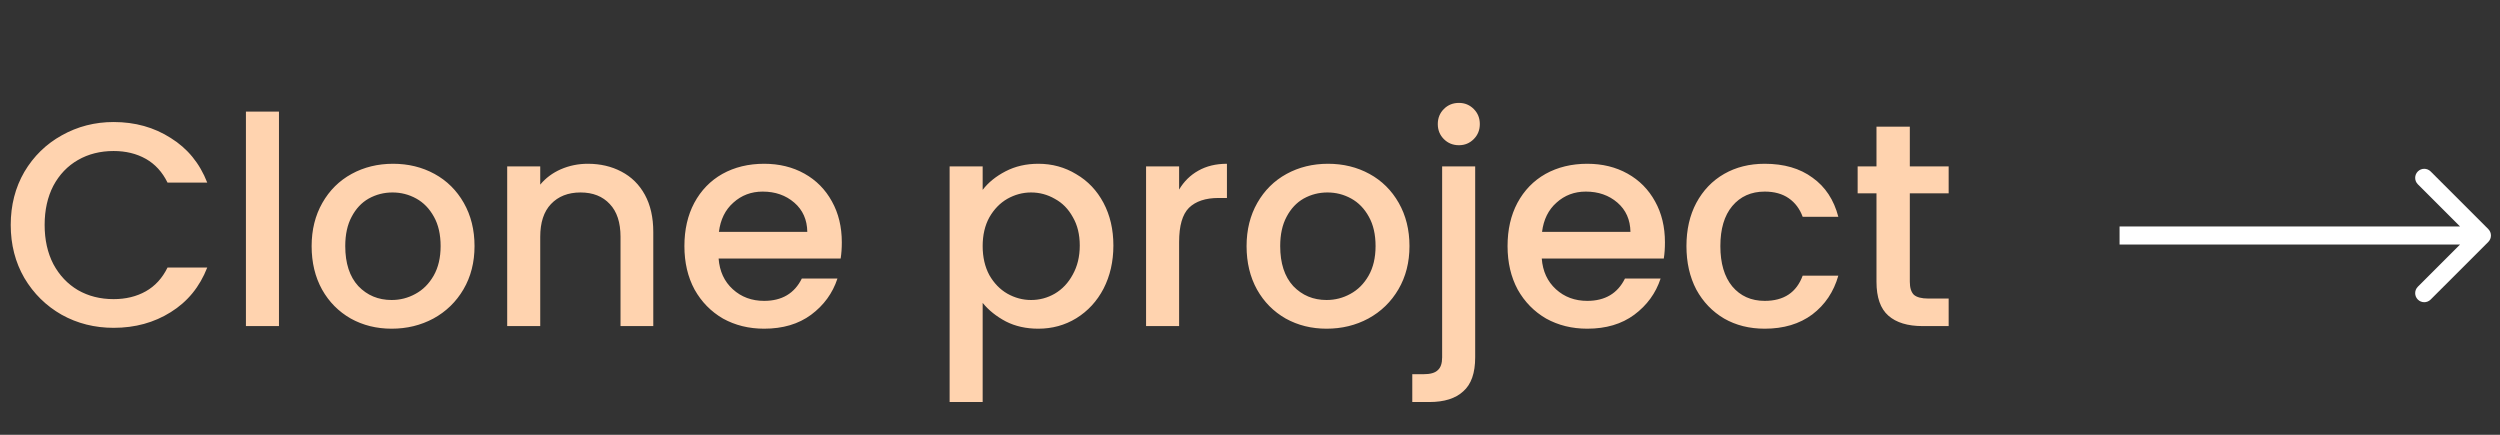 <svg width="138" height="24" viewBox="0 0 138 24" fill="none" xmlns="http://www.w3.org/2000/svg">
<rect x="0" y="0" width="138" height="24" fill="#333333" stroke="none"/>
<path d="M0.592 12.416C0.592 11.328 0.843 10.352 1.344 9.488C1.856 8.624 2.544 7.952 3.408 7.472C4.283 6.981 5.237 6.736 6.272 6.736C7.456 6.736 8.507 7.029 9.424 7.616C10.352 8.192 11.024 9.013 11.44 10.08H9.248C8.96 9.493 8.56 9.056 8.048 8.768C7.536 8.48 6.944 8.336 6.272 8.336C5.536 8.336 4.88 8.501 4.304 8.832C3.728 9.163 3.275 9.637 2.944 10.256C2.624 10.875 2.464 11.595 2.464 12.416C2.464 13.237 2.624 13.957 2.944 14.576C3.275 15.195 3.728 15.675 4.304 16.016C4.88 16.347 5.536 16.512 6.272 16.512C6.944 16.512 7.536 16.368 8.048 16.08C8.56 15.792 8.96 15.355 9.248 14.768H11.44C11.024 15.835 10.352 16.656 9.424 17.232C8.507 17.808 7.456 18.096 6.272 18.096C5.227 18.096 4.272 17.856 3.408 17.376C2.544 16.885 1.856 16.208 1.344 15.344C0.843 14.48 0.592 13.504 0.592 12.416ZM15.399 6.16V18H13.575V6.16H15.399ZM21.618 18.144C20.786 18.144 20.034 17.957 19.362 17.584C18.69 17.2 18.162 16.667 17.778 15.984C17.394 15.291 17.202 14.491 17.202 13.584C17.202 12.688 17.399 11.893 17.794 11.2C18.188 10.507 18.727 9.973 19.41 9.6C20.092 9.227 20.855 9.04 21.698 9.04C22.54 9.04 23.303 9.227 23.986 9.6C24.668 9.973 25.207 10.507 25.602 11.2C25.996 11.893 26.194 12.688 26.194 13.584C26.194 14.48 25.991 15.275 25.586 15.968C25.18 16.661 24.626 17.2 23.922 17.584C23.228 17.957 22.46 18.144 21.618 18.144ZM21.618 16.56C22.087 16.56 22.524 16.448 22.93 16.224C23.346 16 23.682 15.664 23.938 15.216C24.194 14.768 24.322 14.224 24.322 13.584C24.322 12.944 24.199 12.405 23.954 11.968C23.708 11.52 23.383 11.184 22.978 10.96C22.572 10.736 22.135 10.624 21.666 10.624C21.196 10.624 20.759 10.736 20.354 10.96C19.959 11.184 19.644 11.52 19.41 11.968C19.175 12.405 19.058 12.944 19.058 13.584C19.058 14.533 19.298 15.269 19.778 15.792C20.268 16.304 20.882 16.56 21.618 16.56ZM32.445 9.04C33.138 9.04 33.757 9.184 34.301 9.472C34.855 9.76 35.288 10.187 35.597 10.752C35.906 11.317 36.061 12 36.061 12.8V18H34.253V13.072C34.253 12.283 34.056 11.68 33.661 11.264C33.266 10.837 32.727 10.624 32.045 10.624C31.362 10.624 30.818 10.837 30.413 11.264C30.018 11.68 29.821 12.283 29.821 13.072V18H27.997V9.184H29.821V10.192C30.119 9.829 30.498 9.547 30.957 9.344C31.426 9.141 31.922 9.04 32.445 9.04ZM46.468 13.376C46.468 13.707 46.446 14.005 46.404 14.272H39.667C39.721 14.976 39.982 15.541 40.452 15.968C40.921 16.395 41.497 16.608 42.179 16.608C43.161 16.608 43.854 16.197 44.26 15.376H46.227C45.961 16.187 45.475 16.853 44.772 17.376C44.078 17.888 43.214 18.144 42.179 18.144C41.337 18.144 40.58 17.957 39.907 17.584C39.246 17.2 38.724 16.667 38.34 15.984C37.966 15.291 37.779 14.491 37.779 13.584C37.779 12.677 37.961 11.883 38.324 11.2C38.697 10.507 39.214 9.973 39.876 9.6C40.547 9.227 41.316 9.04 42.179 9.04C43.011 9.04 43.753 9.221 44.404 9.584C45.054 9.947 45.561 10.459 45.923 11.12C46.286 11.771 46.468 12.523 46.468 13.376ZM44.563 12.8C44.553 12.128 44.313 11.589 43.843 11.184C43.374 10.779 42.793 10.576 42.099 10.576C41.47 10.576 40.931 10.779 40.483 11.184C40.035 11.579 39.769 12.117 39.684 12.8H44.563ZM54.243 10.48C54.552 10.075 54.973 9.733 55.507 9.456C56.04 9.179 56.643 9.04 57.315 9.04C58.083 9.04 58.781 9.232 59.411 9.616C60.051 9.989 60.552 10.517 60.915 11.2C61.277 11.883 61.459 12.667 61.459 13.552C61.459 14.437 61.277 15.232 60.915 15.936C60.552 16.629 60.051 17.173 59.411 17.568C58.781 17.952 58.083 18.144 57.315 18.144C56.643 18.144 56.045 18.011 55.523 17.744C55 17.467 54.573 17.125 54.243 16.72V22.192H52.419V9.184H54.243V10.48ZM59.603 13.552C59.603 12.944 59.475 12.421 59.219 11.984C58.973 11.536 58.643 11.2 58.227 10.976C57.821 10.741 57.384 10.624 56.915 10.624C56.456 10.624 56.019 10.741 55.603 10.976C55.197 11.211 54.867 11.552 54.611 12C54.365 12.448 54.243 12.976 54.243 13.584C54.243 14.192 54.365 14.725 54.611 15.184C54.867 15.632 55.197 15.973 55.603 16.208C56.019 16.443 56.456 16.56 56.915 16.56C57.384 16.56 57.821 16.443 58.227 16.208C58.643 15.963 58.973 15.611 59.219 15.152C59.475 14.693 59.603 14.16 59.603 13.552ZM65.087 10.464C65.353 10.016 65.705 9.669 66.142 9.424C66.591 9.168 67.118 9.04 67.727 9.04V10.928H67.263C66.548 10.928 66.004 11.109 65.63 11.472C65.268 11.835 65.087 12.464 65.087 13.36V18H63.263V9.184H65.087V10.464ZM73.227 18.144C72.395 18.144 71.643 17.957 70.971 17.584C70.299 17.2 69.771 16.667 69.387 15.984C69.003 15.291 68.811 14.491 68.811 13.584C68.811 12.688 69.008 11.893 69.403 11.2C69.798 10.507 70.337 9.973 71.019 9.6C71.702 9.227 72.465 9.04 73.307 9.04C74.15 9.04 74.912 9.227 75.595 9.6C76.278 9.973 76.817 10.507 77.211 11.2C77.606 11.893 77.803 12.688 77.803 13.584C77.803 14.48 77.6 15.275 77.195 15.968C76.79 16.661 76.235 17.2 75.531 17.584C74.838 17.957 74.07 18.144 73.227 18.144ZM73.227 16.56C73.697 16.56 74.134 16.448 74.539 16.224C74.955 16 75.291 15.664 75.547 15.216C75.803 14.768 75.931 14.224 75.931 13.584C75.931 12.944 75.808 12.405 75.563 11.968C75.318 11.52 74.993 11.184 74.587 10.96C74.182 10.736 73.745 10.624 73.275 10.624C72.806 10.624 72.368 10.736 71.963 10.96C71.569 11.184 71.254 11.52 71.019 11.968C70.784 12.405 70.667 12.944 70.667 13.584C70.667 14.533 70.907 15.269 71.387 15.792C71.878 16.304 72.491 16.56 73.227 16.56ZM80.534 8.016C80.204 8.016 79.926 7.904 79.702 7.68C79.478 7.456 79.366 7.179 79.366 6.848C79.366 6.517 79.478 6.24 79.702 6.016C79.926 5.792 80.204 5.68 80.534 5.68C80.854 5.68 81.126 5.792 81.35 6.016C81.574 6.24 81.686 6.517 81.686 6.848C81.686 7.179 81.574 7.456 81.35 7.68C81.126 7.904 80.854 8.016 80.534 8.016ZM81.43 19.728C81.43 20.592 81.212 21.216 80.774 21.6C80.348 21.995 79.724 22.192 78.902 22.192H77.958V20.656H78.582C78.956 20.656 79.217 20.581 79.366 20.432C79.526 20.293 79.606 20.059 79.606 19.728V9.184H81.43V19.728ZM91.905 13.376C91.905 13.707 91.884 14.005 91.841 14.272H85.105C85.158 14.976 85.42 15.541 85.889 15.968C86.358 16.395 86.934 16.608 87.617 16.608C88.598 16.608 89.292 16.197 89.697 15.376H91.665C91.398 16.187 90.913 16.853 90.209 17.376C89.516 17.888 88.652 18.144 87.617 18.144C86.774 18.144 86.017 17.957 85.345 17.584C84.684 17.2 84.161 16.667 83.777 15.984C83.404 15.291 83.217 14.491 83.217 13.584C83.217 12.677 83.398 11.883 83.761 11.2C84.134 10.507 84.652 9.973 85.313 9.6C85.985 9.227 86.753 9.04 87.617 9.04C88.449 9.04 89.19 9.221 89.841 9.584C90.492 9.947 90.998 10.459 91.361 11.12C91.724 11.771 91.905 12.523 91.905 13.376ZM90.001 12.8C89.99 12.128 89.75 11.589 89.281 11.184C88.812 10.779 88.23 10.576 87.537 10.576C86.908 10.576 86.369 10.779 85.921 11.184C85.473 11.579 85.206 12.117 85.121 12.8H90.001ZM93.092 13.584C93.092 12.677 93.273 11.883 93.636 11.2C94.009 10.507 94.521 9.973 95.172 9.6C95.823 9.227 96.569 9.04 97.412 9.04C98.479 9.04 99.359 9.296 100.052 9.808C100.756 10.309 101.231 11.029 101.476 11.968H99.508C99.348 11.531 99.092 11.189 98.74 10.944C98.388 10.699 97.945 10.576 97.412 10.576C96.665 10.576 96.068 10.843 95.62 11.376C95.183 11.899 94.964 12.635 94.964 13.584C94.964 14.533 95.183 15.275 95.62 15.808C96.068 16.341 96.665 16.608 97.412 16.608C98.468 16.608 99.167 16.144 99.508 15.216H101.476C101.22 16.112 100.74 16.827 100.036 17.36C99.332 17.883 98.457 18.144 97.412 18.144C96.569 18.144 95.823 17.957 95.172 17.584C94.521 17.2 94.009 16.667 93.636 15.984C93.273 15.291 93.092 14.491 93.092 13.584ZM105.422 10.672V15.552C105.422 15.883 105.496 16.123 105.646 16.272C105.806 16.411 106.072 16.48 106.446 16.48H107.566V18H106.126C105.304 18 104.675 17.808 104.238 17.424C103.8 17.04 103.582 16.416 103.582 15.552V10.672H102.542V9.184H103.582V6.992H105.422V9.184H107.566V10.672H105.422Z" fill="#FFD3AF"/>
<path d="M137.354 13.354C137.549 13.158 137.549 12.842 137.354 12.646L134.172 9.464C133.976 9.269 133.66 9.269 133.464 9.464C133.269 9.66 133.269 9.976 133.464 10.172L136.293 13L133.464 15.828C133.269 16.024 133.269 16.34 133.464 16.535C133.66 16.731 133.976 16.731 134.172 16.535L137.354 13.354ZM117 13.5L137 13.5V12.5L117 12.5V13.5Z" fill="white"/>
</svg>
